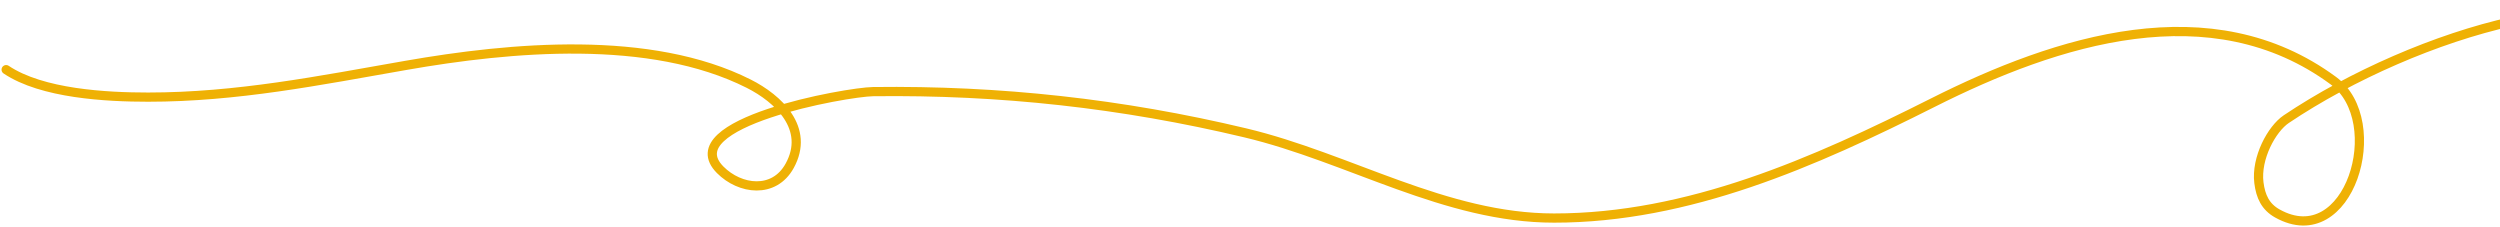 <svg width="814" height="74" viewBox="0 0 814 74" fill="none" xmlns="http://www.w3.org/2000/svg">
<path d="M930 2.988C893.334 2.988 854.041 -0.972 818 6.965C793.351 12.393 765.506 24.631 744.42 38.784C739.662 41.977 734.5 51.5 735.5 59.5C736.058 63.965 737.618 67.329 741.5 69.5C764.845 82.557 777.822 39.567 759.728 26.255C719.96 -3.003 669.841 13.036 629.358 33.414C590.691 52.879 549.773 71 506 71C470.571 71 439.425 51.358 405.457 43.258C365.286 33.68 325.496 29.316 284.272 29.835C275.653 29.943 219.337 40.03 234.494 55.29C240.934 61.774 252.024 63.215 257.111 53.997C263.842 41.8 253.399 32.093 243.778 27.25C211.696 11.1 166.245 15.318 132.173 21.284C103.941 26.227 77.073 31.625 48.222 31.625C34.617 31.625 13.672 30.51 2 22.676" stroke="#EFB104" stroke-width="3" stroke-linecap="round"/>
</svg>
